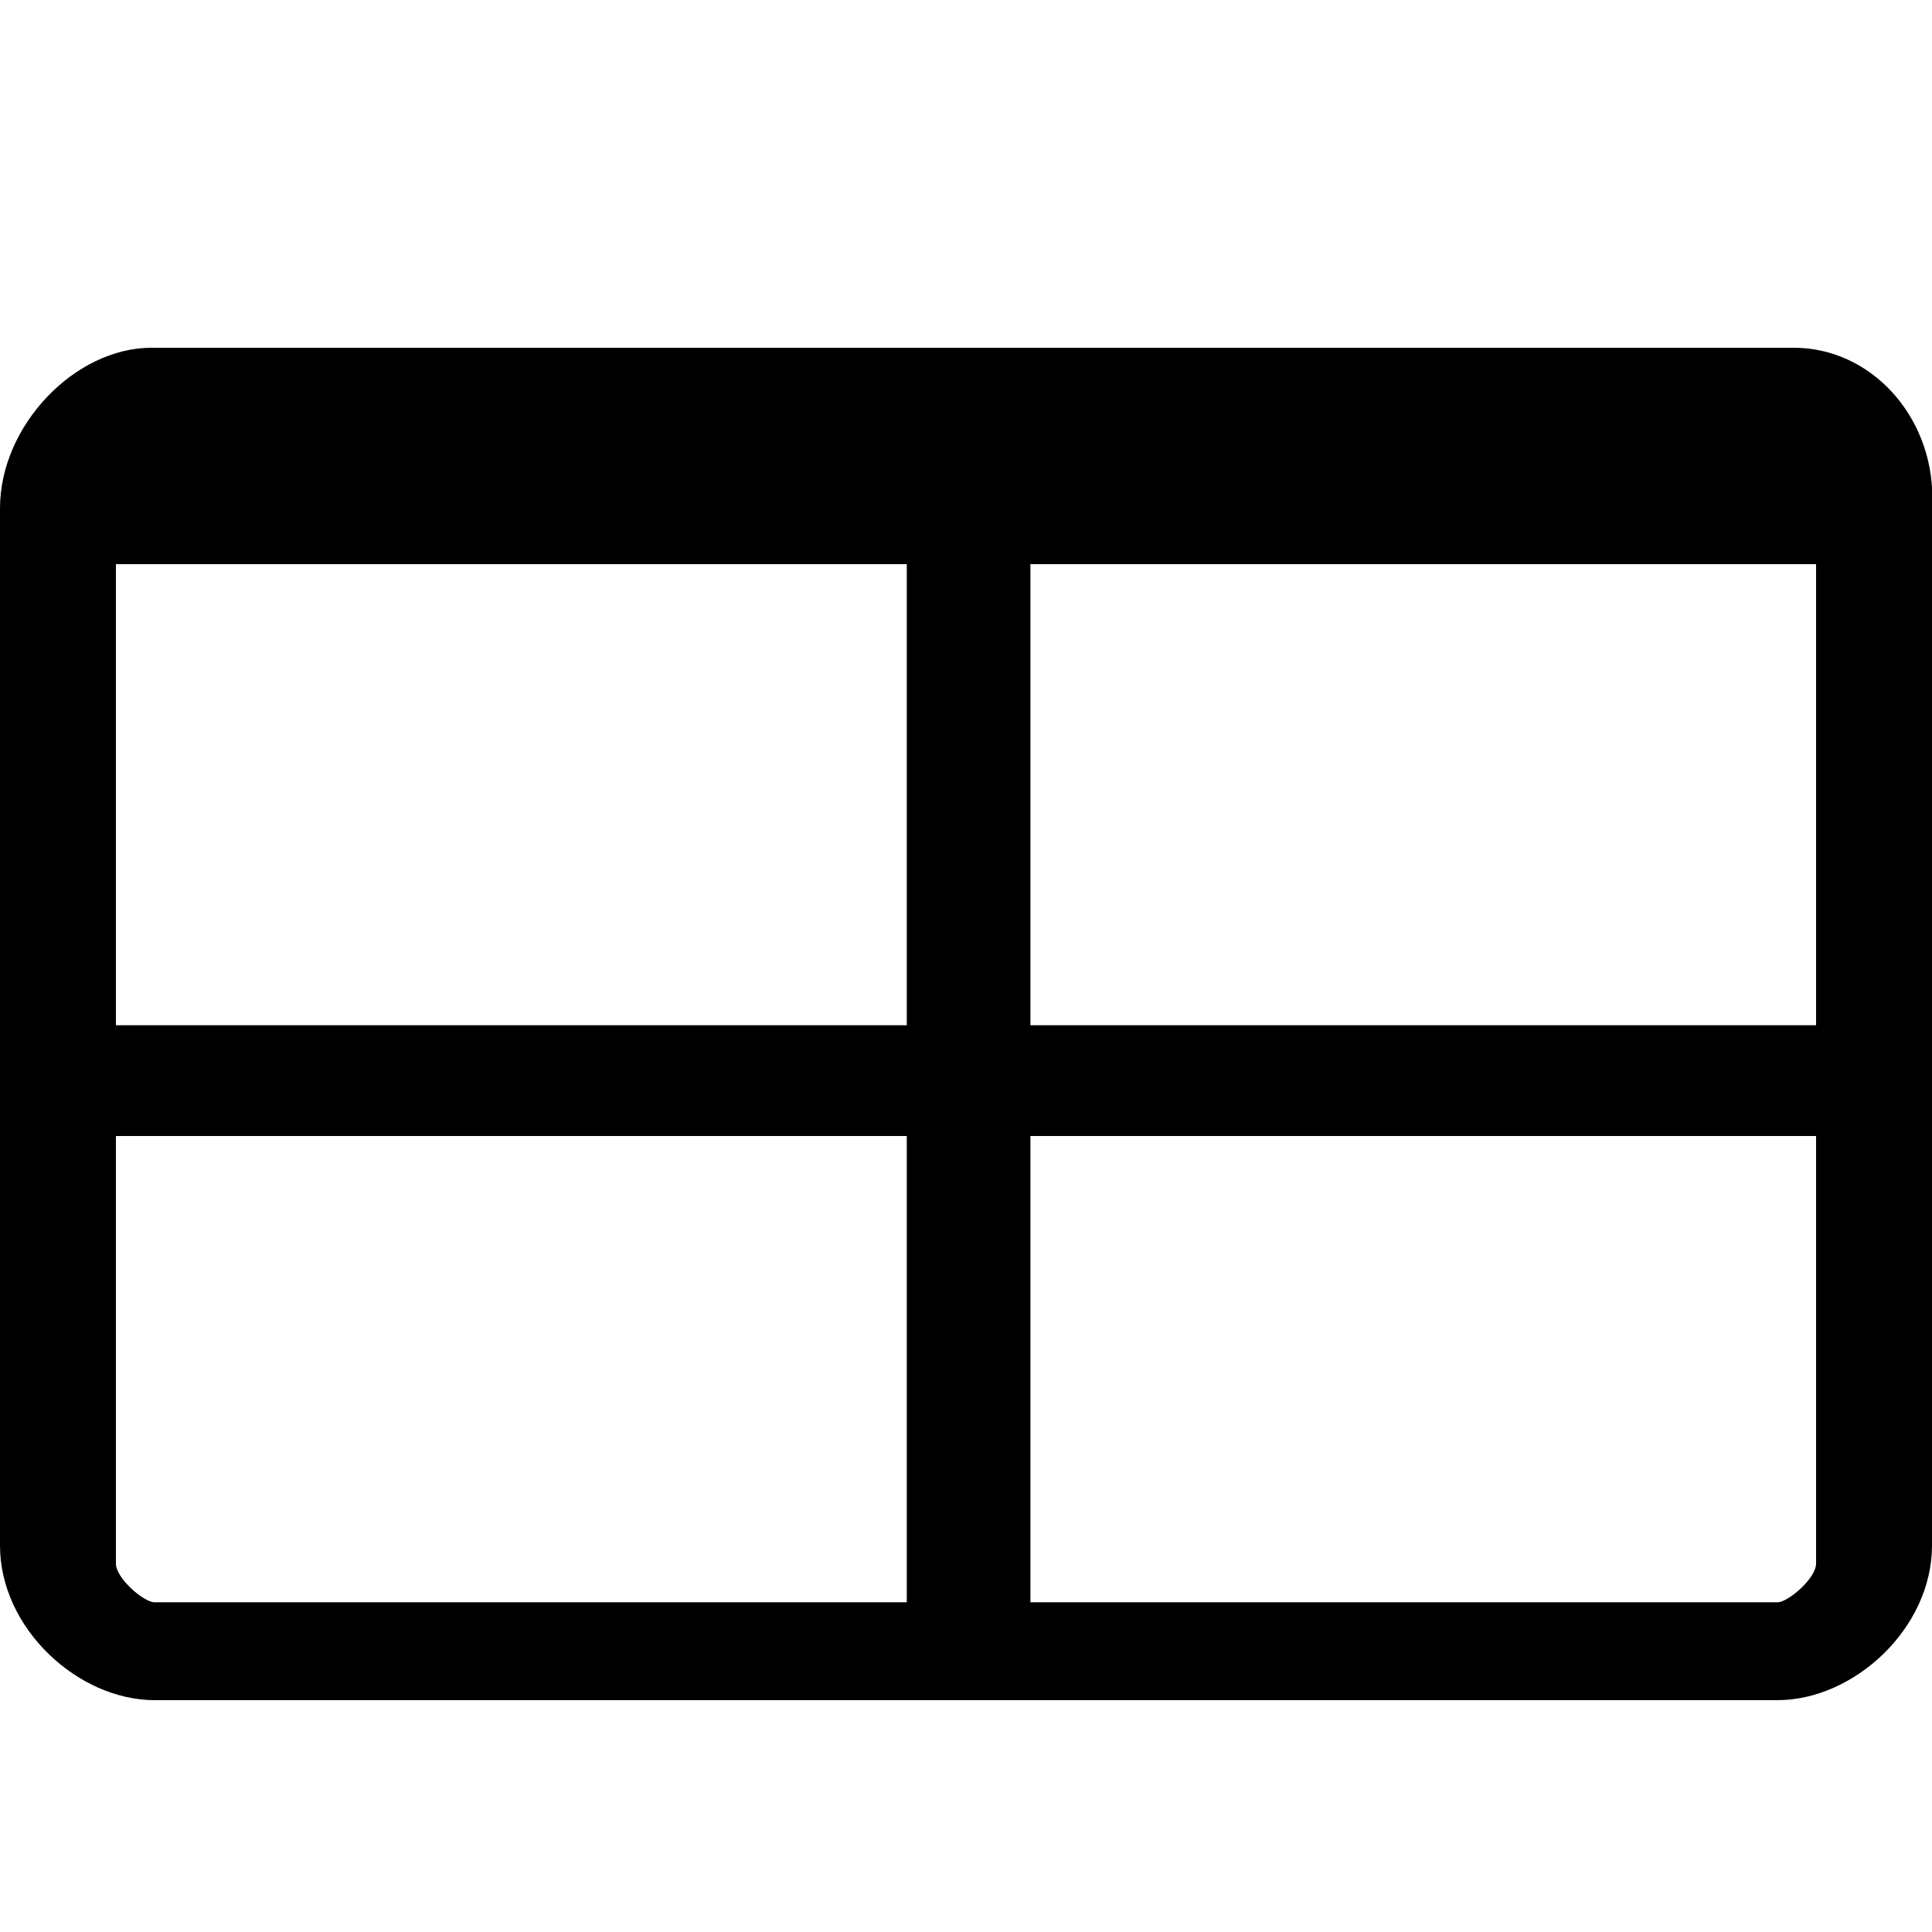 <svg xmlns="http://www.w3.org/2000/svg" xmlns:svg="http://www.w3.org/2000/svg" id="Layer_1" width="50" height="50" x="0" y="0" enable-background="new 0 0 50 50" version="1.1" viewBox="0 0 50 50" xml:space="preserve"><path id="path3143" d="M 46.425,9 3.918,9 C 1.941,9 0,11.011 0,13.154 0,22.858 0,-54.274 0,40 c 0,2.144 2.023,4 4,4 l 42,0 c 1.978,0 3.999,-1.856 4,-4 L 50.01,12.887 C 50.011,10.745 48.403,9 46.425,9 z m -22.958,5.6 0,11.933 L 3,26.533 3,14.6 z m 3.2,0 20.333,0 0,11.933 -20.333,0 z M 3,40.467 C 3,6.13 3,33.067 3,29.4 l 20.467,0 0,12.067 -19.467,0 c -0.278,10e-4 -1,-0.621 -1,-1 z m 43,1 -19.333,0 0,-12.067 L 47,29.4 47,40.467 c 0,0.379 -0.724,1 -1,1 z"/></svg>